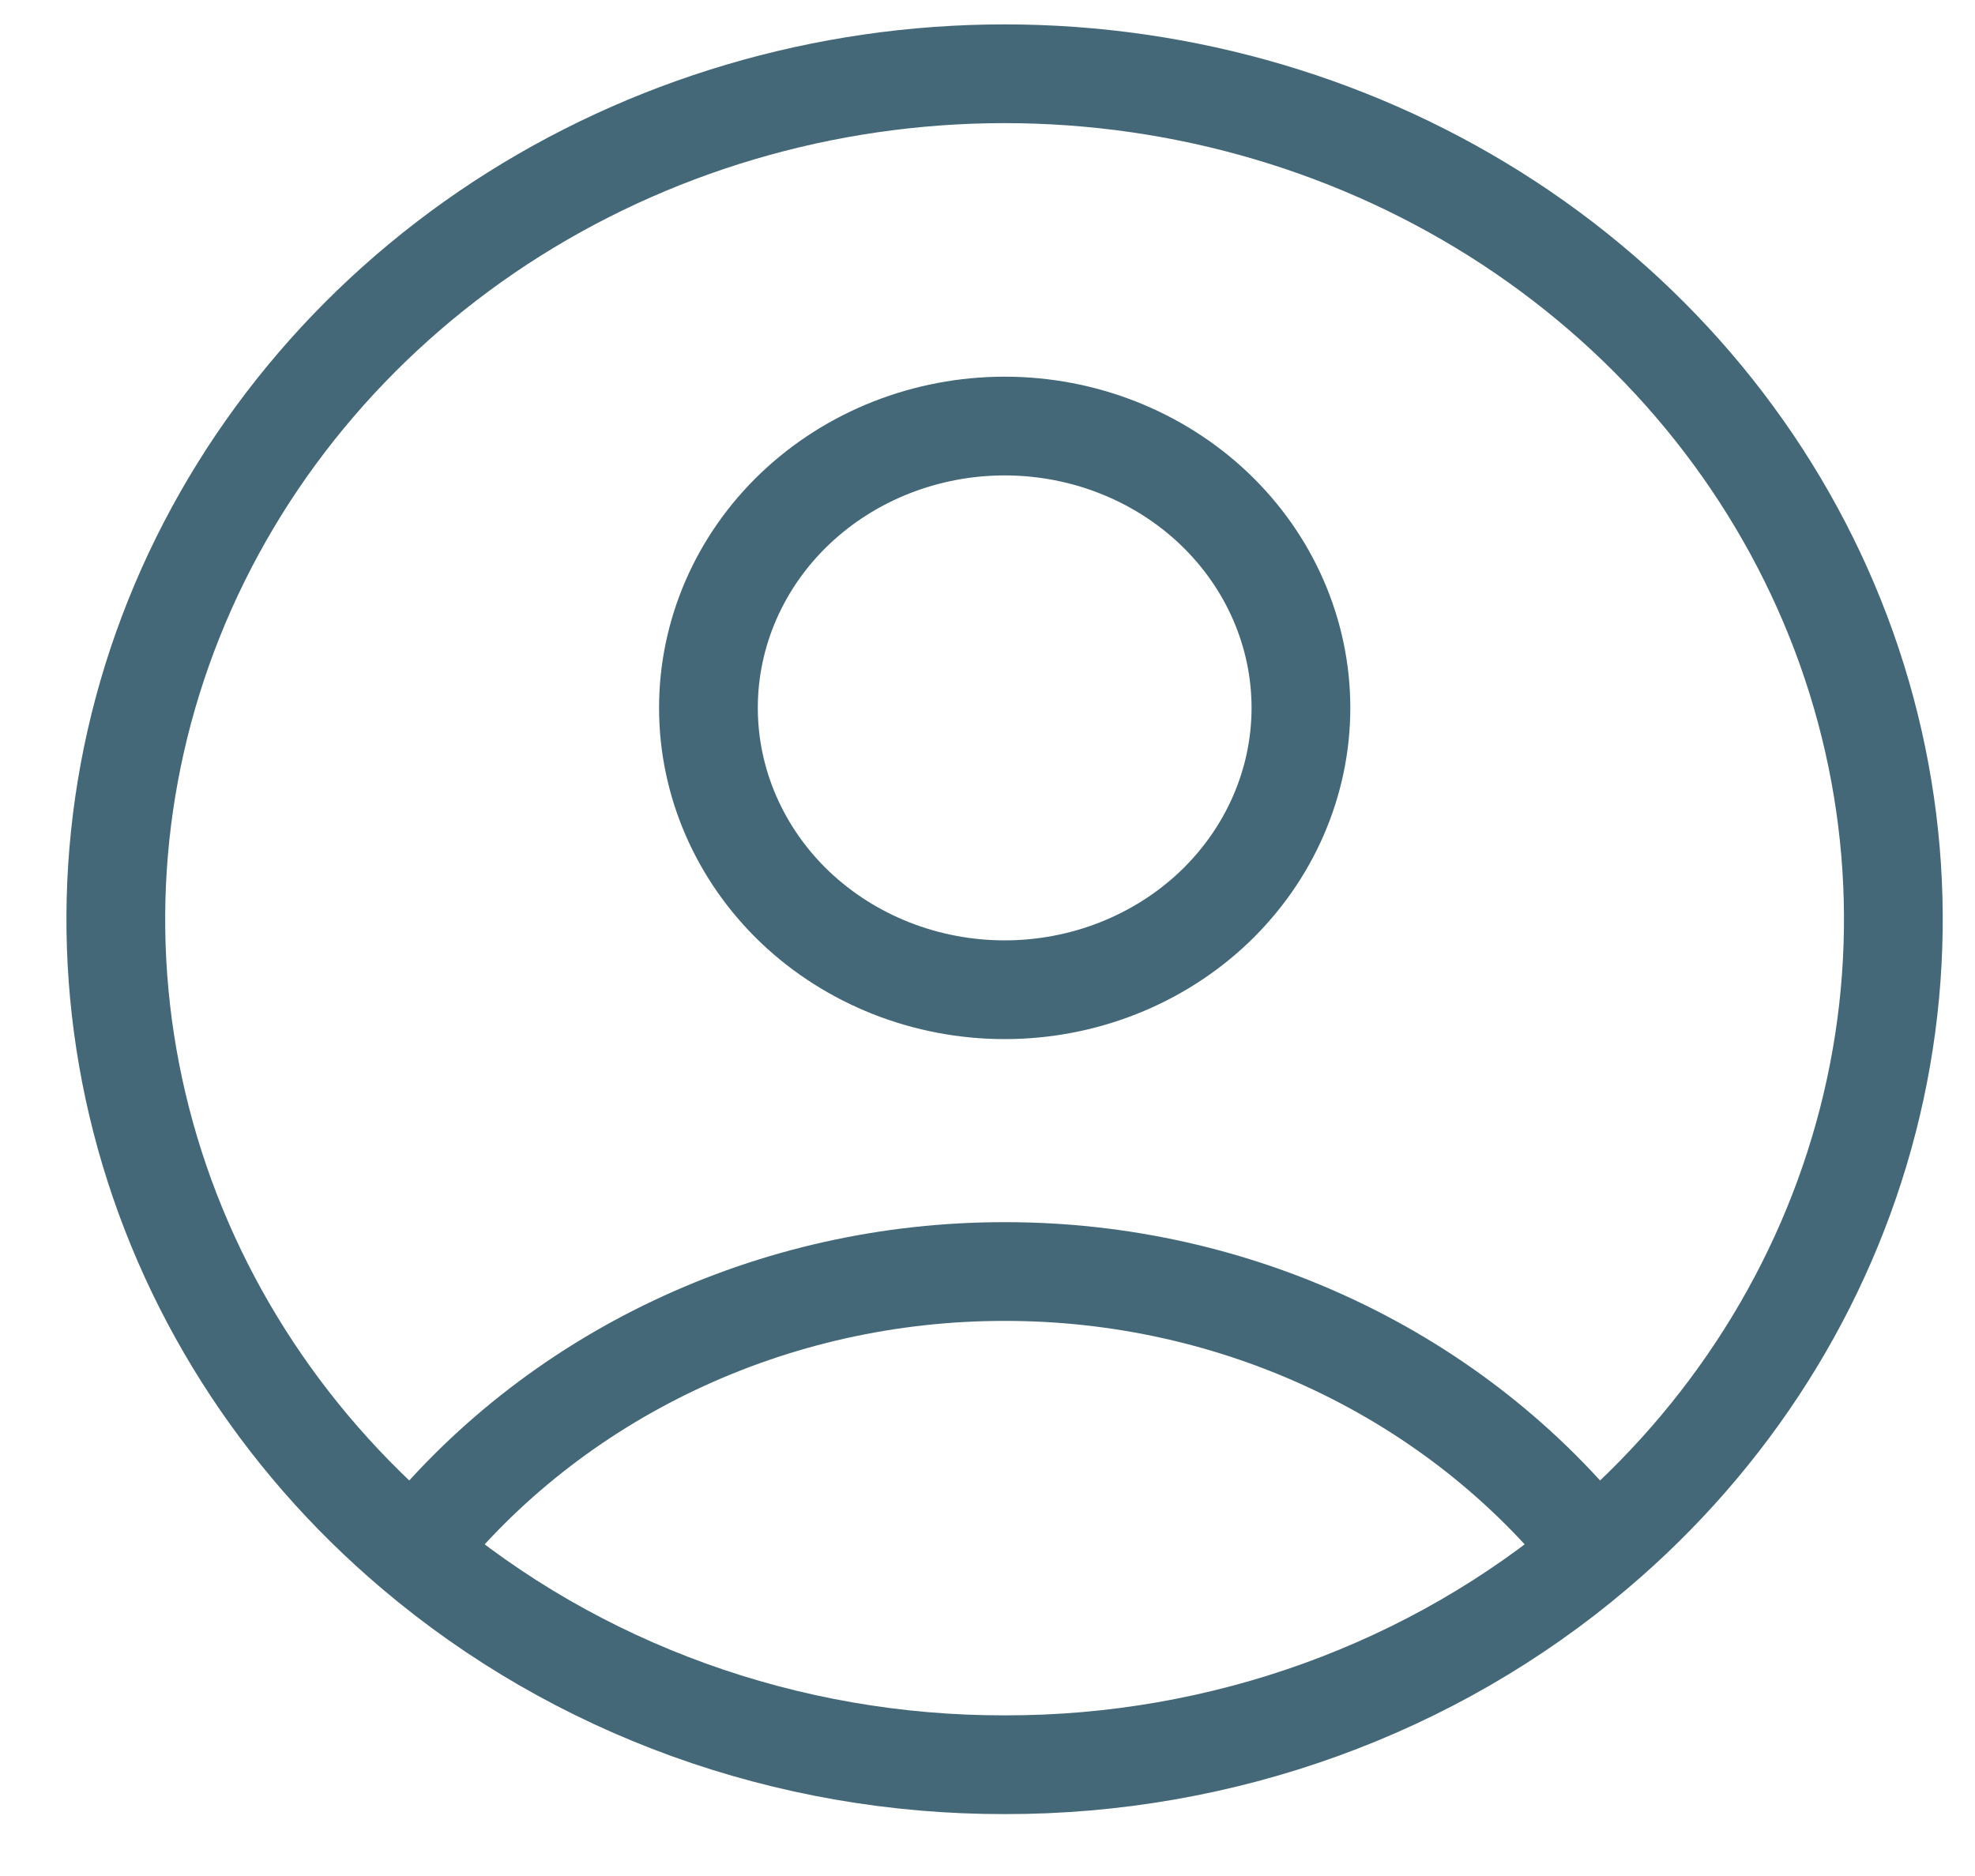 <svg width="20" height="19" viewBox="0 0 20 19" fill="none" xmlns="http://www.w3.org/2000/svg">
<path d="M16.156 15.709C15.457 14.829 14.553 14.115 13.515 13.624C12.477 13.132 11.333 12.877 10.174 12.878C9.014 12.877 7.87 13.132 6.832 13.624C5.794 14.115 4.89 14.829 4.192 15.709M16.156 15.709C17.519 14.555 18.481 13.034 18.915 11.347C19.349 9.661 19.234 7.889 18.585 6.266C17.936 4.643 16.784 3.246 15.282 2.26C13.78 1.275 11.998 0.747 10.173 0.747C8.348 0.747 6.567 1.275 5.064 2.26C3.562 3.246 2.41 4.643 1.761 6.266C1.112 7.889 0.997 9.661 1.431 11.347C1.865 13.034 2.828 14.555 4.192 15.709M16.156 15.709C14.51 17.106 12.379 17.877 10.174 17.873C7.968 17.877 5.838 17.106 4.192 15.709M13.174 7.169C13.174 7.926 12.857 8.652 12.295 9.188C11.732 9.723 10.969 10.024 10.174 10.024C9.378 10.024 8.615 9.723 8.052 9.188C7.49 8.652 7.174 7.926 7.174 7.169C7.174 6.412 7.49 5.686 8.052 5.151C8.615 4.616 9.378 4.315 10.174 4.315C10.969 4.315 11.732 4.616 12.295 5.151C12.857 5.686 13.174 6.412 13.174 7.169Z" stroke="#446878" stroke-linecap="round" stroke-linejoin="round"/>
</svg>
